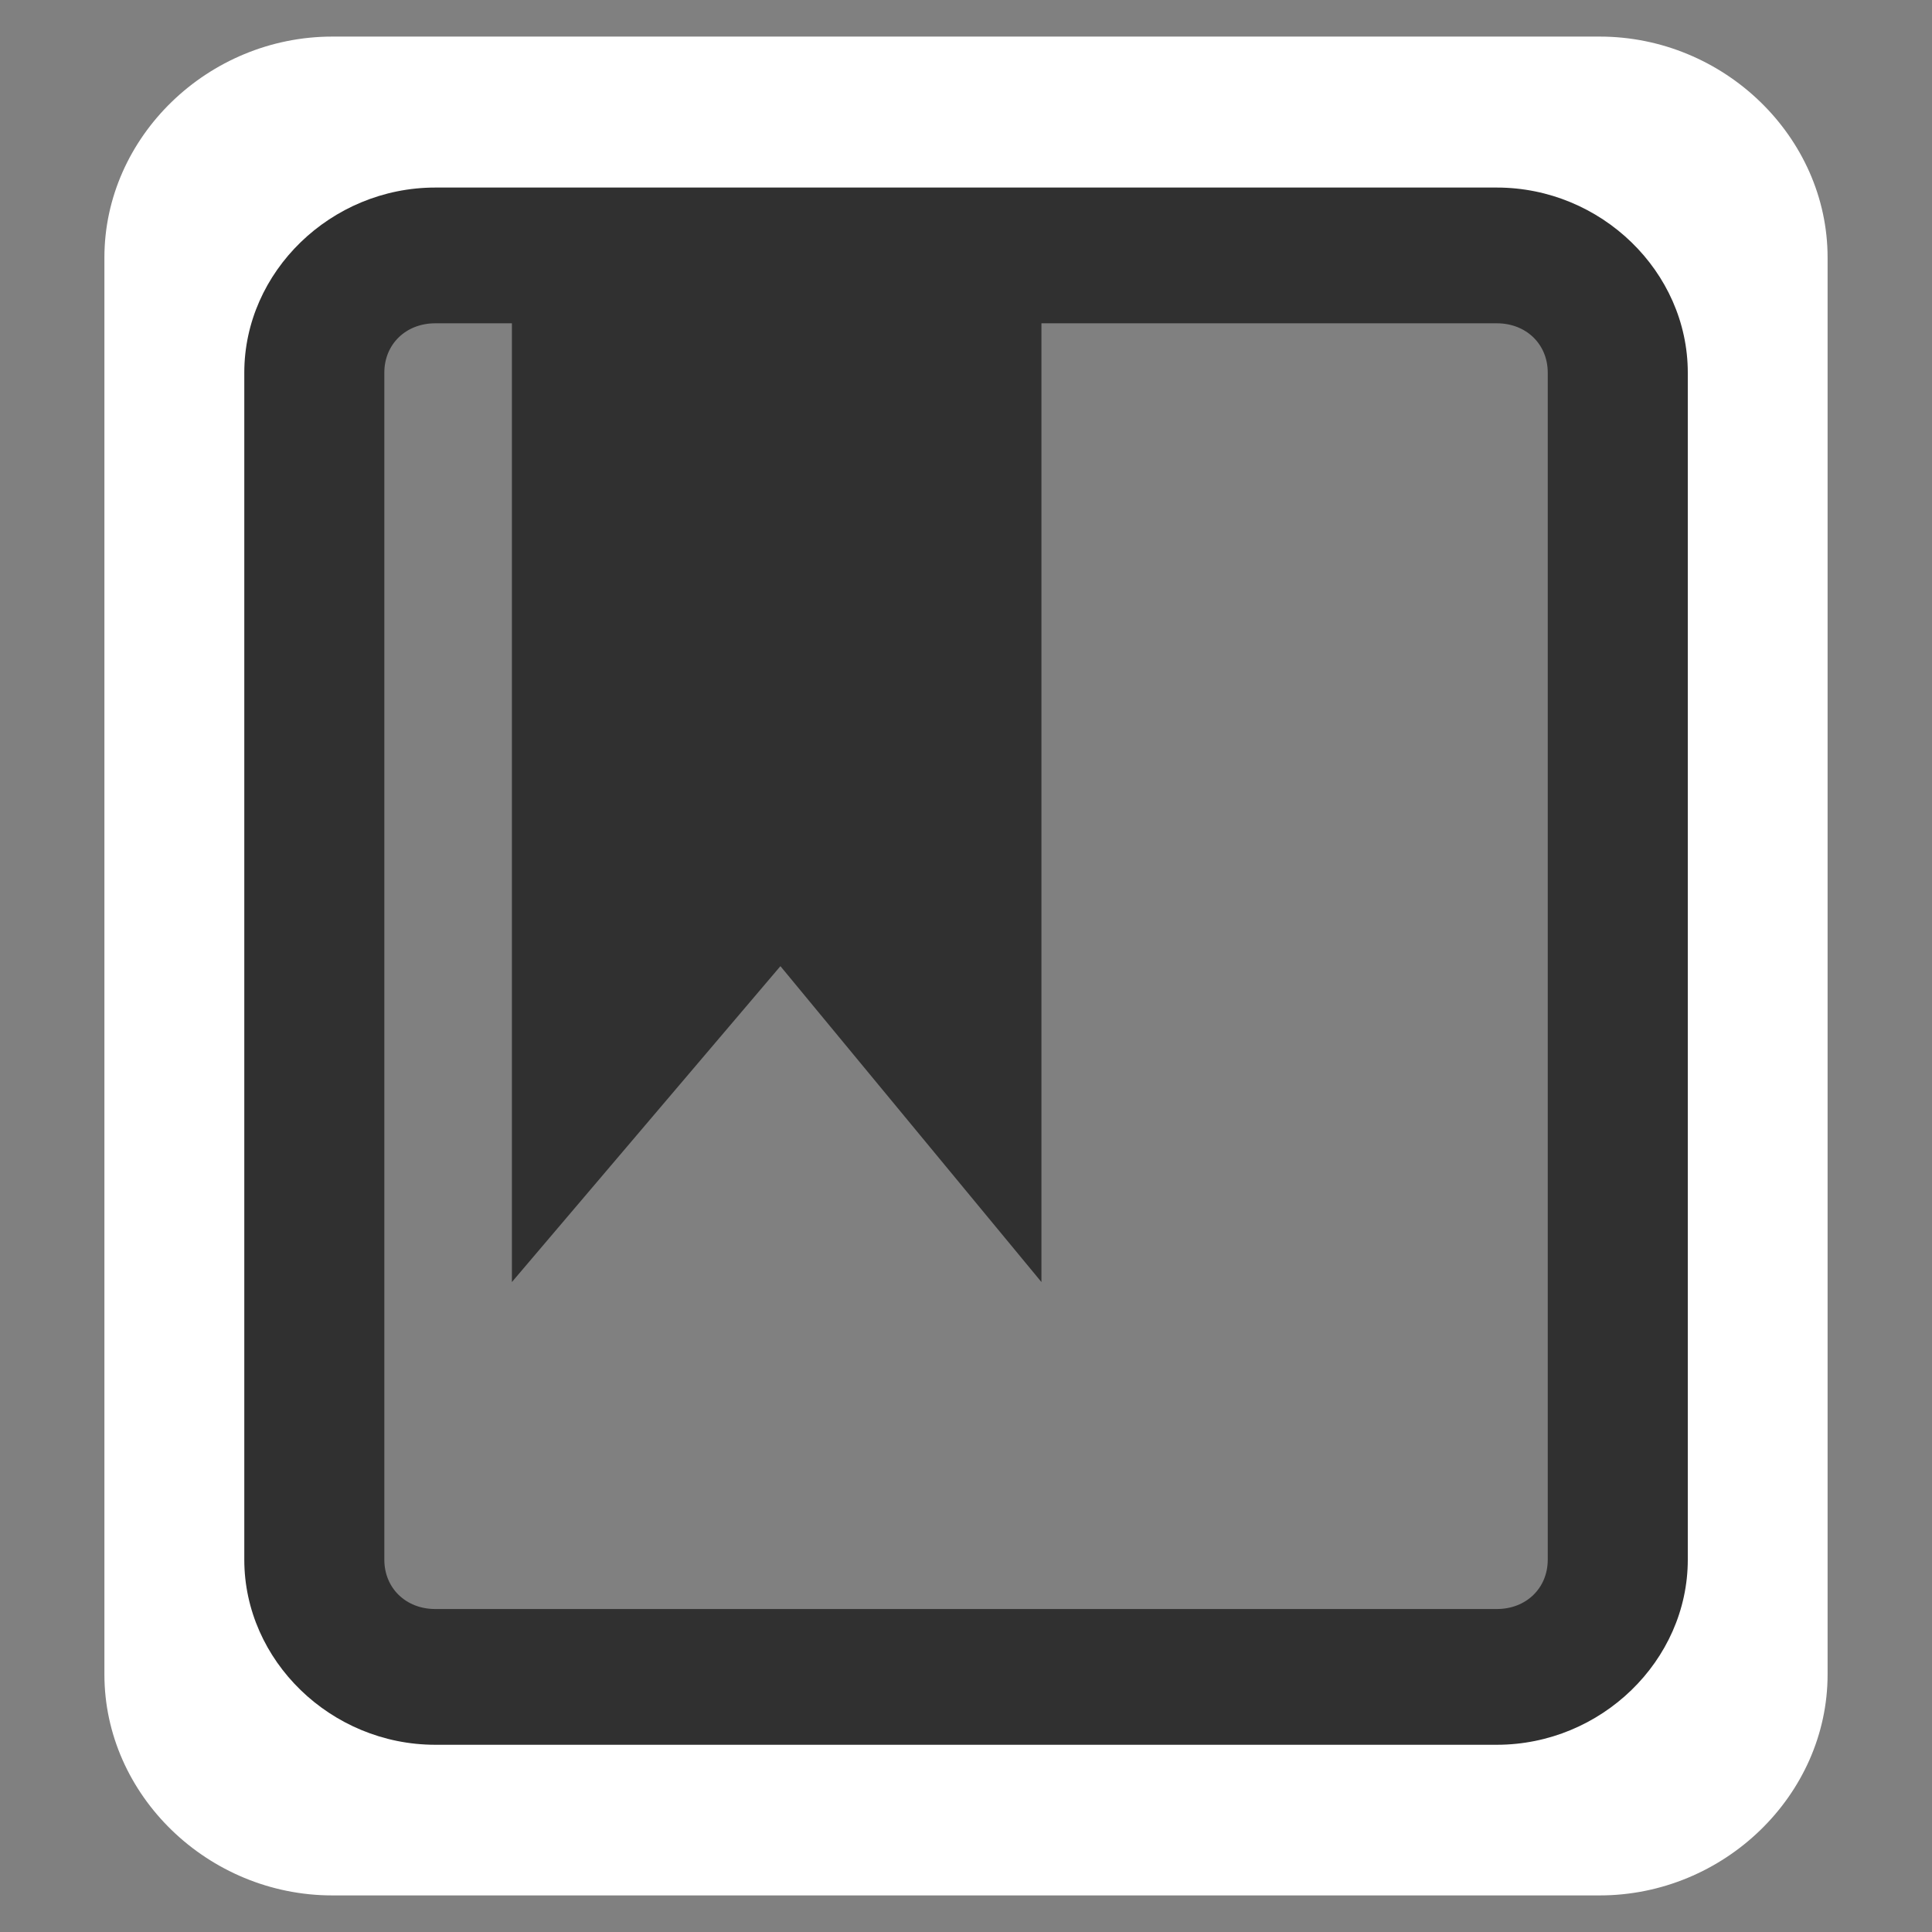 <?xml version="1.0" encoding="UTF-8" standalone="no"?>
<!-- Created with Inkscape (http://www.inkscape.org/) -->
<svg
   xmlns:dc="http://purl.org/dc/elements/1.1/"
   xmlns:cc="http://web.resource.org/cc/"
   xmlns:rdf="http://www.w3.org/1999/02/22-rdf-syntax-ns#"
   xmlns:svg="http://www.w3.org/2000/svg"
   xmlns="http://www.w3.org/2000/svg"
   xmlns:sodipodi="http://sodipodi.sourceforge.net/DTD/sodipodi-0.dtd"
   xmlns:inkscape="http://www.inkscape.org/namespaces/inkscape"
   inkscape:export-ydpi="90"
   inkscape:export-xdpi="90"
   inkscape:export-filename="/home/andreas/project/gnome-icon-theme/scalable/actions/bookmark-new.png"
   sodipodi:docname="bookmark-new.svg"
   sodipodi:docbase="/home/christof/themes_and_icons/meinICONtheme/BRIT ICONS/scalable/actions"
   inkscape:version="0.45.1"
   sodipodi:version="0.32"
   id="svg249"
   height="48"
   width="48"
   version="1.0"
   inkscape:output_extension="org.inkscape.output.svg.inkscape">
  <rect width="100%" height="100%" fill="#808080" stroke="none"/>
  <defs
     id="defs3">
    <linearGradient
       id="linearGradient3702">
      <stop
         style="stop-color:black;stop-opacity:0;"
         offset="0"
         id="stop3704" />
      <stop
         id="stop3710"
         offset="0.5"
         style="stop-color:black;stop-opacity:1;" />
      <stop
         style="stop-color:black;stop-opacity:0;"
         offset="1"
         id="stop3706" />
    </linearGradient>
    <linearGradient
       id="linearGradient5345">
      <stop
         style="stop-color:#efe8ef;stop-opacity:1;"
         offset="0"
         id="stop5347" />
      <stop
         id="stop1936"
         offset="0.425"
         style="stop-color:#dabce7;stop-opacity:1;" />
      <stop
         id="stop7129"
         offset="0.904"
         style="stop-color:#dabce7;stop-opacity:1;" />
      <stop
         style="stop-color:#efe8ef;stop-opacity:1;"
         offset="1"
         id="stop5349" />
    </linearGradient>
    <linearGradient
       id="linearGradient2378">
      <stop
         style="stop-color:#ffffff;stop-opacity:1;"
         offset="0"
         id="stop2380" />
      <stop
         id="stop4146"
         offset="0.25"
         style="stop-color:#fefede;stop-opacity:0.918;" />
      <stop
         id="stop2386"
         offset="0.5"
         style="stop-color:#f5f328;stop-opacity:1;" />
      <stop
         style="stop-color:#f5f32d;stop-opacity:0.122;"
         offset="1"
         id="stop2382" />
    </linearGradient>
    <linearGradient
       id="linearGradient15662">
      <stop
         id="stop15664"
         offset="0.303"
         style="stop-color:#ffffff;stop-opacity:1.303;" />
      <stop
         id="stop15666"
         offset="1.303"
         style="stop-color:#f8f8f8;stop-opacity:1.303;" />
    </linearGradient>
    <linearGradient
       id="linearGradient269">
      <stop
         id="stop270"
         offset="0.303"
         style="stop-color:#a3a3a3;stop-opacity:1.303;" />
      <stop
         id="stop271"
         offset="1"
         style="stop-color:#8a8a8a;stop-opacity:1;" />
    </linearGradient>
    <linearGradient
       id="linearGradient259">
      <stop
         id="stop260"
         offset="0.303"
         style="stop-color:#fafafa;stop-opacity:1.303;" />
      <stop
         id="stop261"
         offset="1.303"
         style="stop-color:#bbbbbb;stop-opacity:1.303;" />
    </linearGradient>
  </defs>
  <sodipodi:namedview
     inkscape:window-y="47"
     inkscape:window-x="0"
     inkscape:window-height="1003"
     inkscape:window-width="1680"
     inkscape:document-units="px"
     inkscape:grid-bbox="true"
     showgrid="true"
     inkscape:current-layer="layer5"
     inkscape:cy="30.949814"
     inkscape:cx="36.297836"
     inkscape:zoom="8"
     inkscape:pageshadow="2"
     inkscape:pageopacity="0.0"
     borderopacity="0.325"
     bordercolor="#666666"
     pagecolor="#ffffff"
     id="base"
     inkscape:showpageshadow="false"
     showborder="true" />
  <g
     inkscape:groupmode="layer"
     id="layer5"
     inkscape:label="Text"
     style="display:inline">
    <path
       id="path3706"
       d="M 8.257,0.909 C 5.166,0.909 2.594,3.403 2.594,6.398 L 2.594,41.602 C 2.594,44.597 5.166,47.091 8.257,47.091 L 39.743,47.091 C 42.834,47.091 45.406,44.597 45.406,41.602 L 45.406,6.398 C 45.406,3.403 42.834,0.909 39.743,0.909 L 8.257,0.909 z M 9.882,6.935 L 38.743,6.56 C 39.615,6.56 40.254,7.18 40.254,8.023 L 40.004,39.852 C 40.004,40.695 39.365,41.315 38.493,41.315 L 9.882,42.315 C 9.01,42.315 8.371,41.695 8.371,40.852 L 7.871,9.023 C 7.871,8.18 9.01,6.935 9.882,6.935 z "
       style="fill:#ffffff;fill-opacity:1;fill-rule:evenodd;stroke:none;stroke-width:3.424;stroke-linecap:butt;stroke-linejoin:miter;stroke-miterlimit:4;stroke-dasharray:none;stroke-opacity:1"
       sodipodi:nodetypes="cccccccccccccccccc" />
    <g
       inkscape:label="Layer 1"
       id="layer1"
       transform="matrix(1.012,0,0,0.981,-1.299,0.46)"
       style="fill:#303030;fill-opacity:1;stroke:#303030;stroke-width:1.173;stroke-opacity:1">
      <path
         style="fill:#303030;fill-opacity:1;fill-rule:evenodd;stroke:none;stroke-width:3.424;stroke-linecap:butt;stroke-linejoin:miter;stroke-miterlimit:4;stroke-dasharray:none;stroke-opacity:1"
         d="M 11.969,4.281 C 9.41,4.281 7.281,6.41 7.281,8.969 L 7.281,39.031 C 7.281,41.59 9.41,43.719 11.969,43.719 L 38.031,43.719 C 40.59,43.719 42.719,41.59 42.719,39.031 L 42.719,8.969 C 42.719,6.41 40.59,4.281 38.031,4.281 L 11.969,4.281 z M 11.969,7.719 L 38.031,7.719 C 38.753,7.719 39.281,8.249 39.281,8.969 L 39.281,39.031 C 39.281,39.751 38.753,40.281 38.031,40.281 L 11.969,40.281 C 11.247,40.281 10.719,39.751 10.719,39.031 L 10.719,8.969 C 10.719,8.249 11.247,7.719 11.969,7.719 z "
         id="rect1880" />
      <path
         sodipodi:nodetypes="ccccc"
         id="path3655"
         d="M 13.851,7 L 13.851,32 L 20.443,24 L 26.851,32 L 26.851,7"
         style="fill:#303030;fill-opacity:1;fill-rule:evenodd;stroke:none;stroke-width:2.568;stroke-linecap:round;stroke-linejoin:round;stroke-miterlimit:4;stroke-dasharray:none;stroke-opacity:1" />
    </g>
  </g>
</svg>
